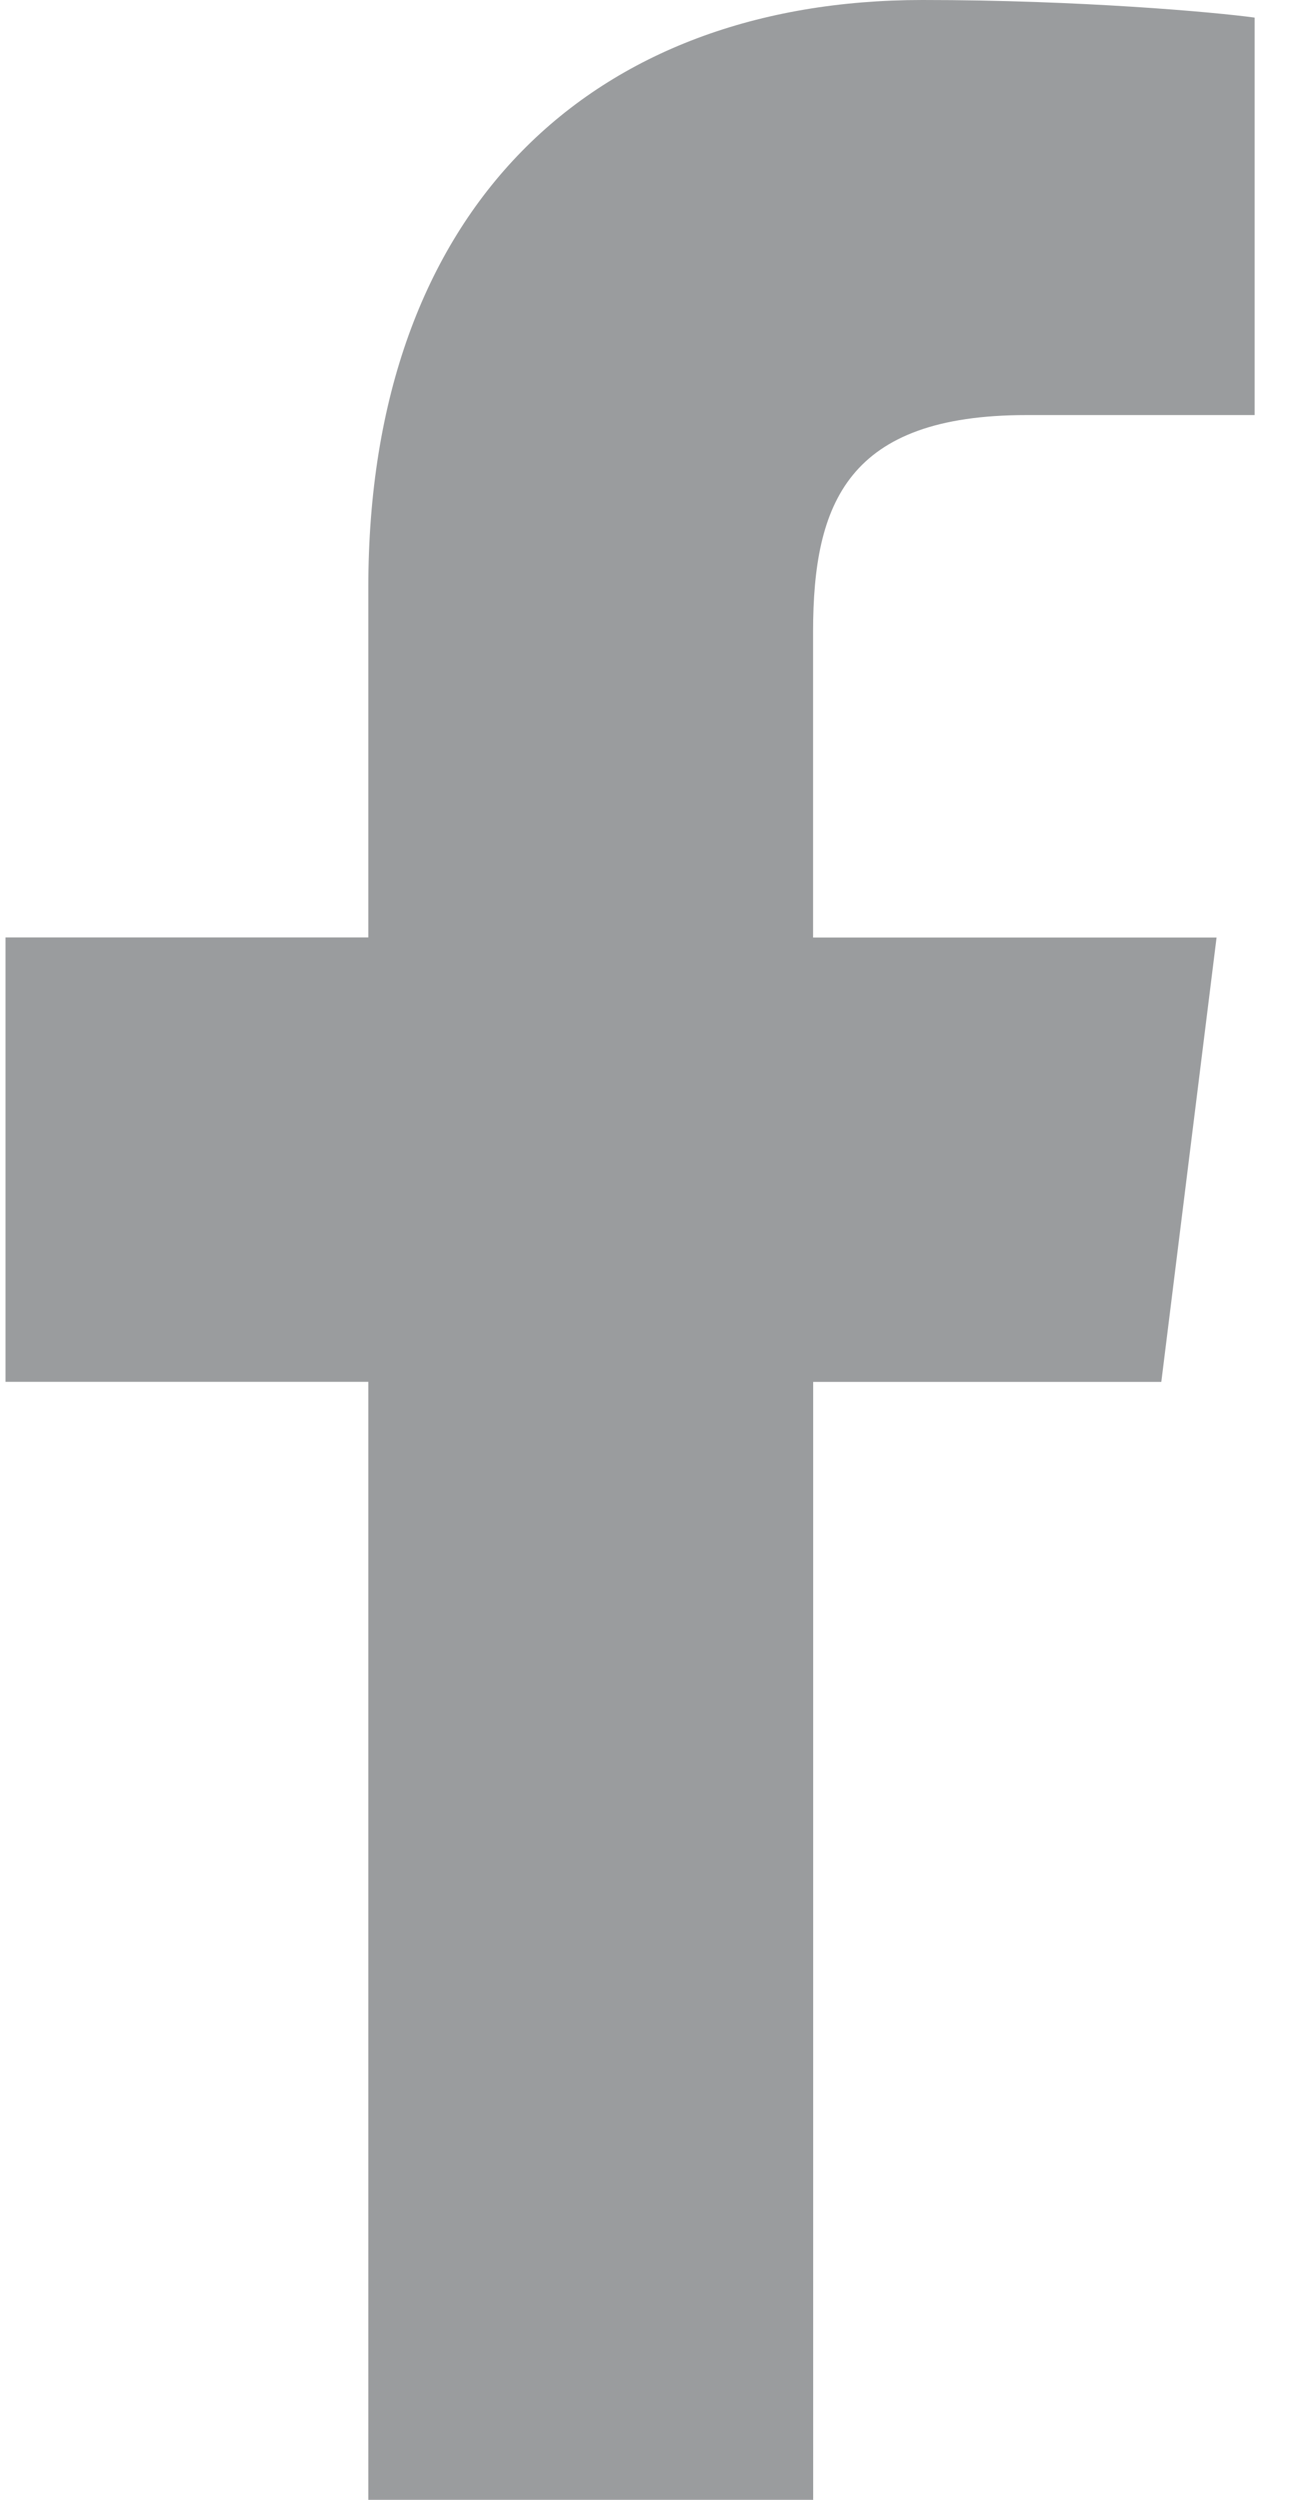 <svg width="13" height="25" viewBox="0 0 13 25" fill="none" xmlns="http://www.w3.org/2000/svg">
<path d="M10.273 4.151H12.556V0.176C12.162 0.122 10.808 0 9.231 0C5.94 0 3.686 2.07 3.686 5.874V9.375H0.055V13.819H3.686V25H8.138V13.82H11.622L12.175 9.376H8.137V6.315C8.138 5.03 8.484 4.151 10.273 4.151Z" fill="#9A9C9E"/>
</svg>
